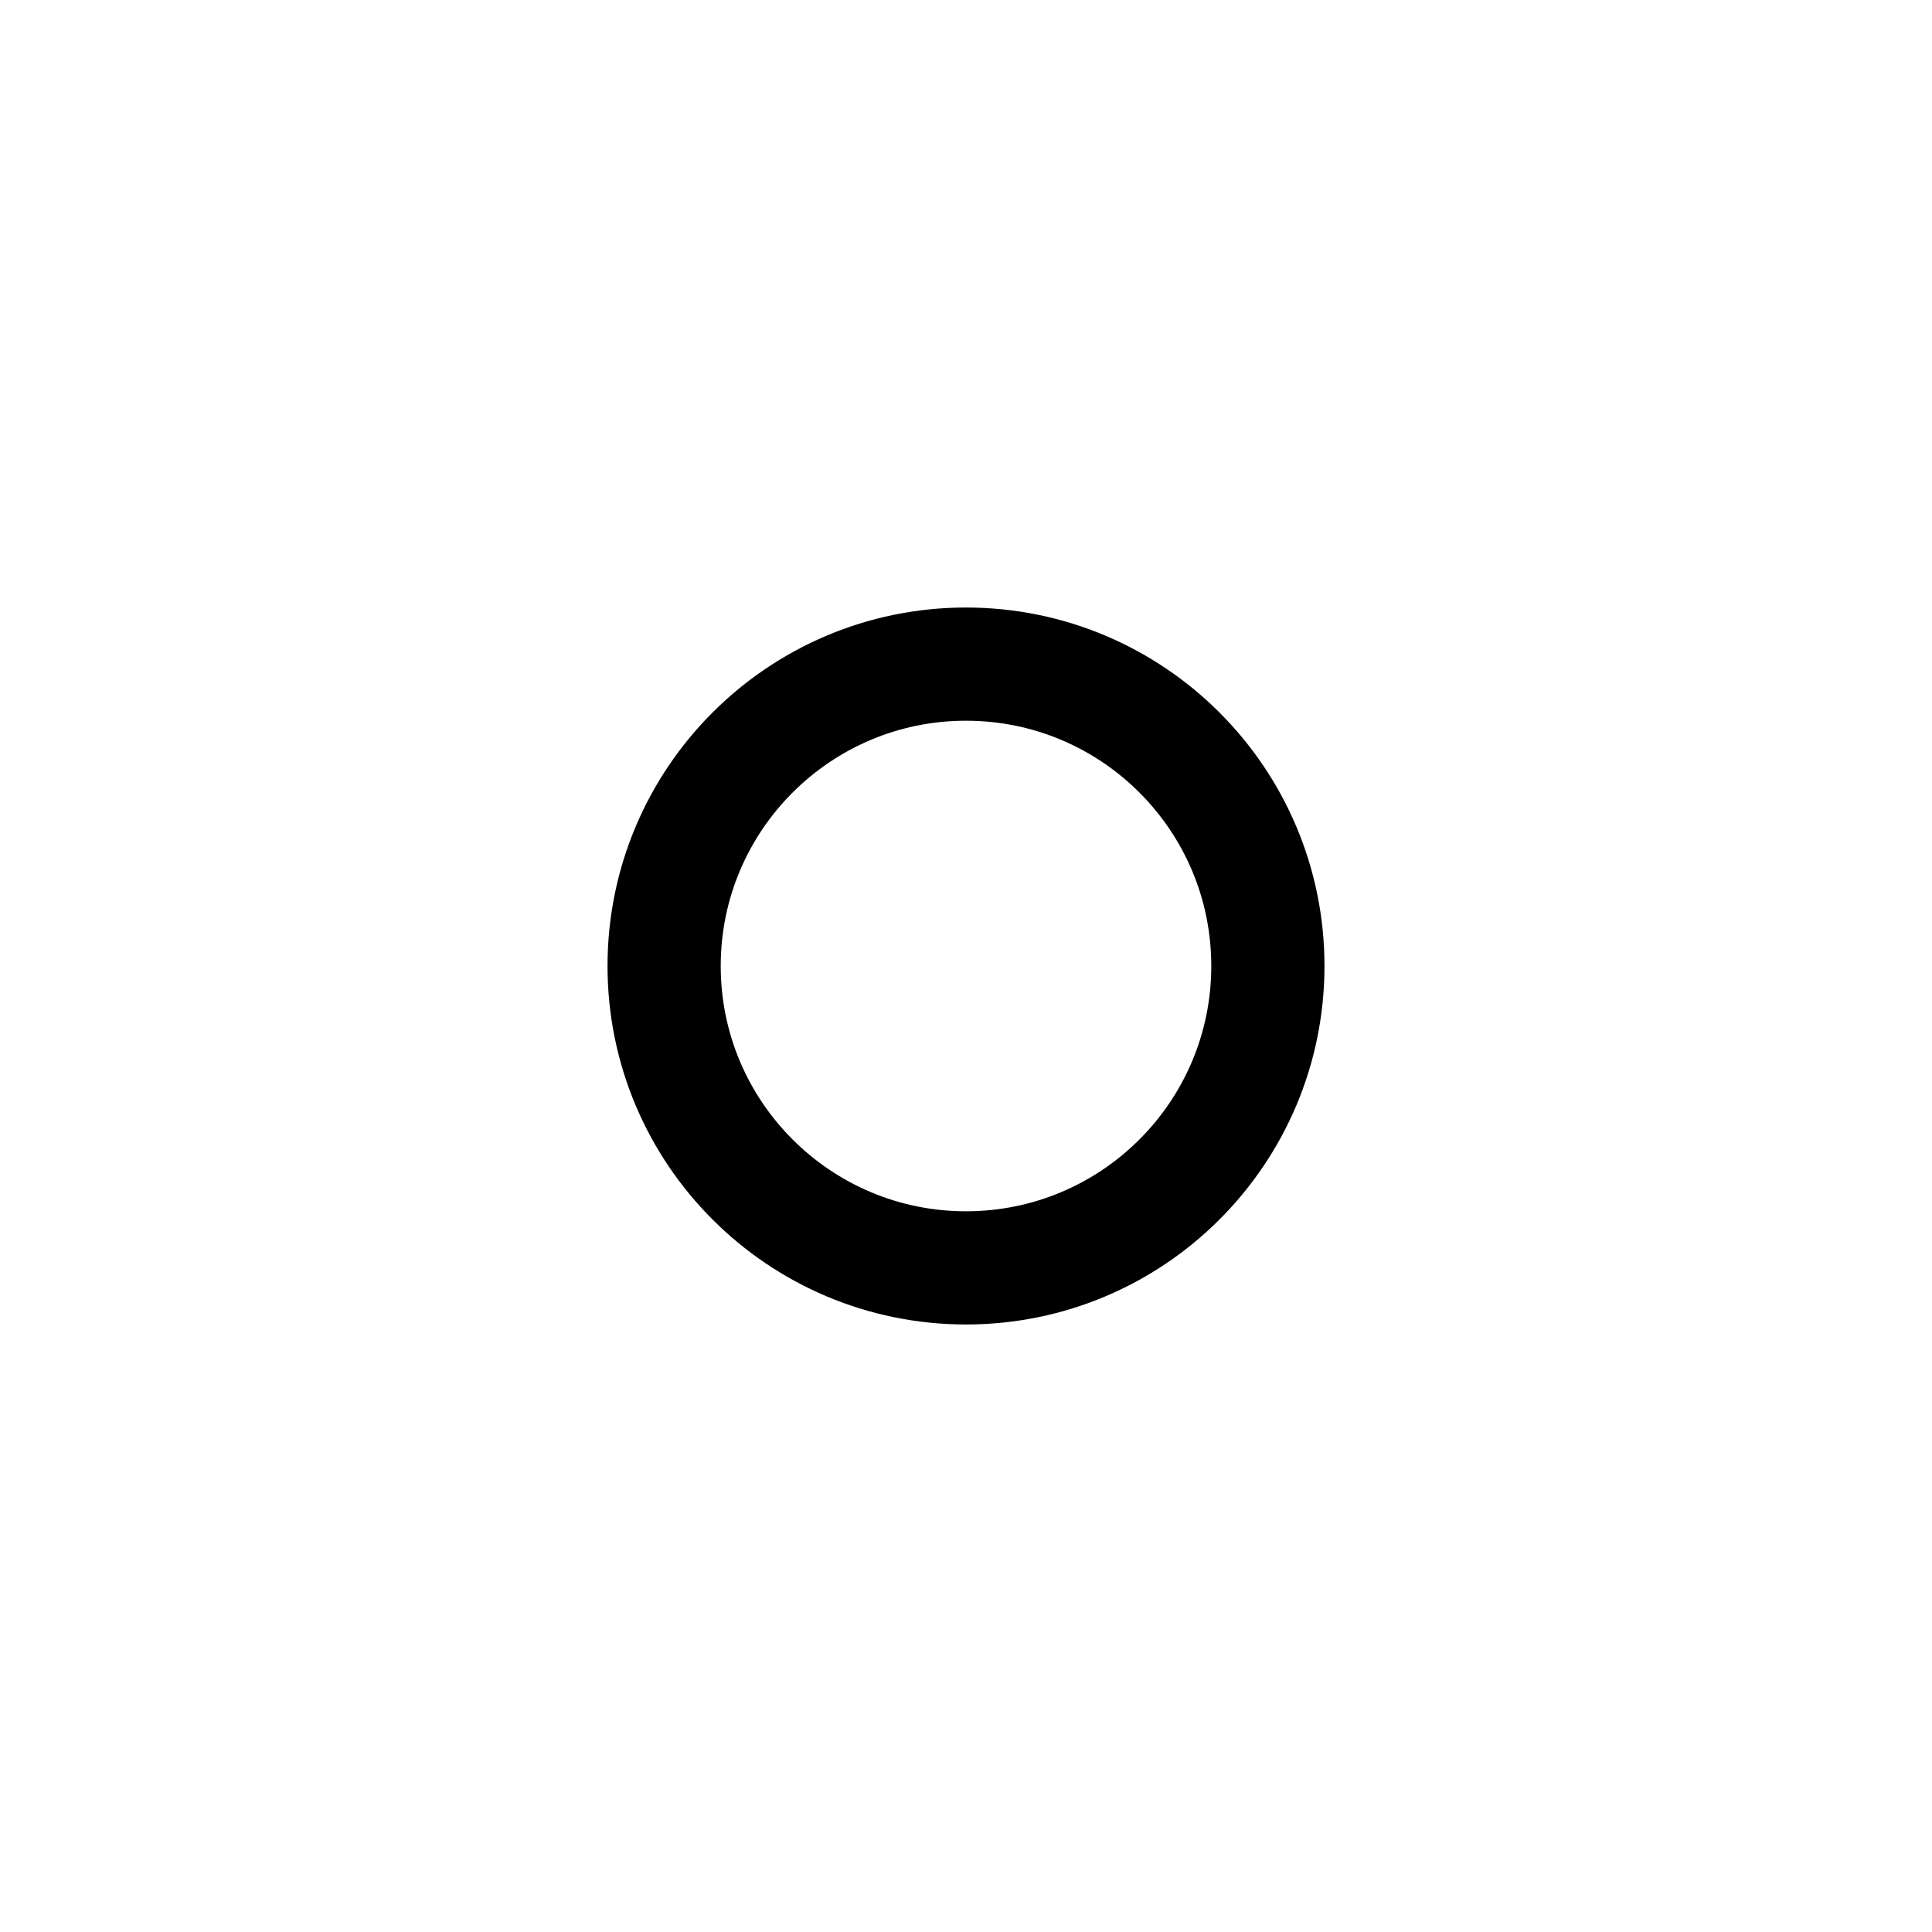 <svg width="32" height="32" viewBox="0 0 32 32" fill="none" xmlns="http://www.w3.org/2000/svg">
  <path
    d="M21 16C21 18.762 18.762 21 16 21C13.239 21 11 18.762 11 16C11 13.239 13.239 11 16 11C18.762 11 21 13.239 21 16Z"
    stroke="currentColor" stroke-width="1.875" />
</svg>